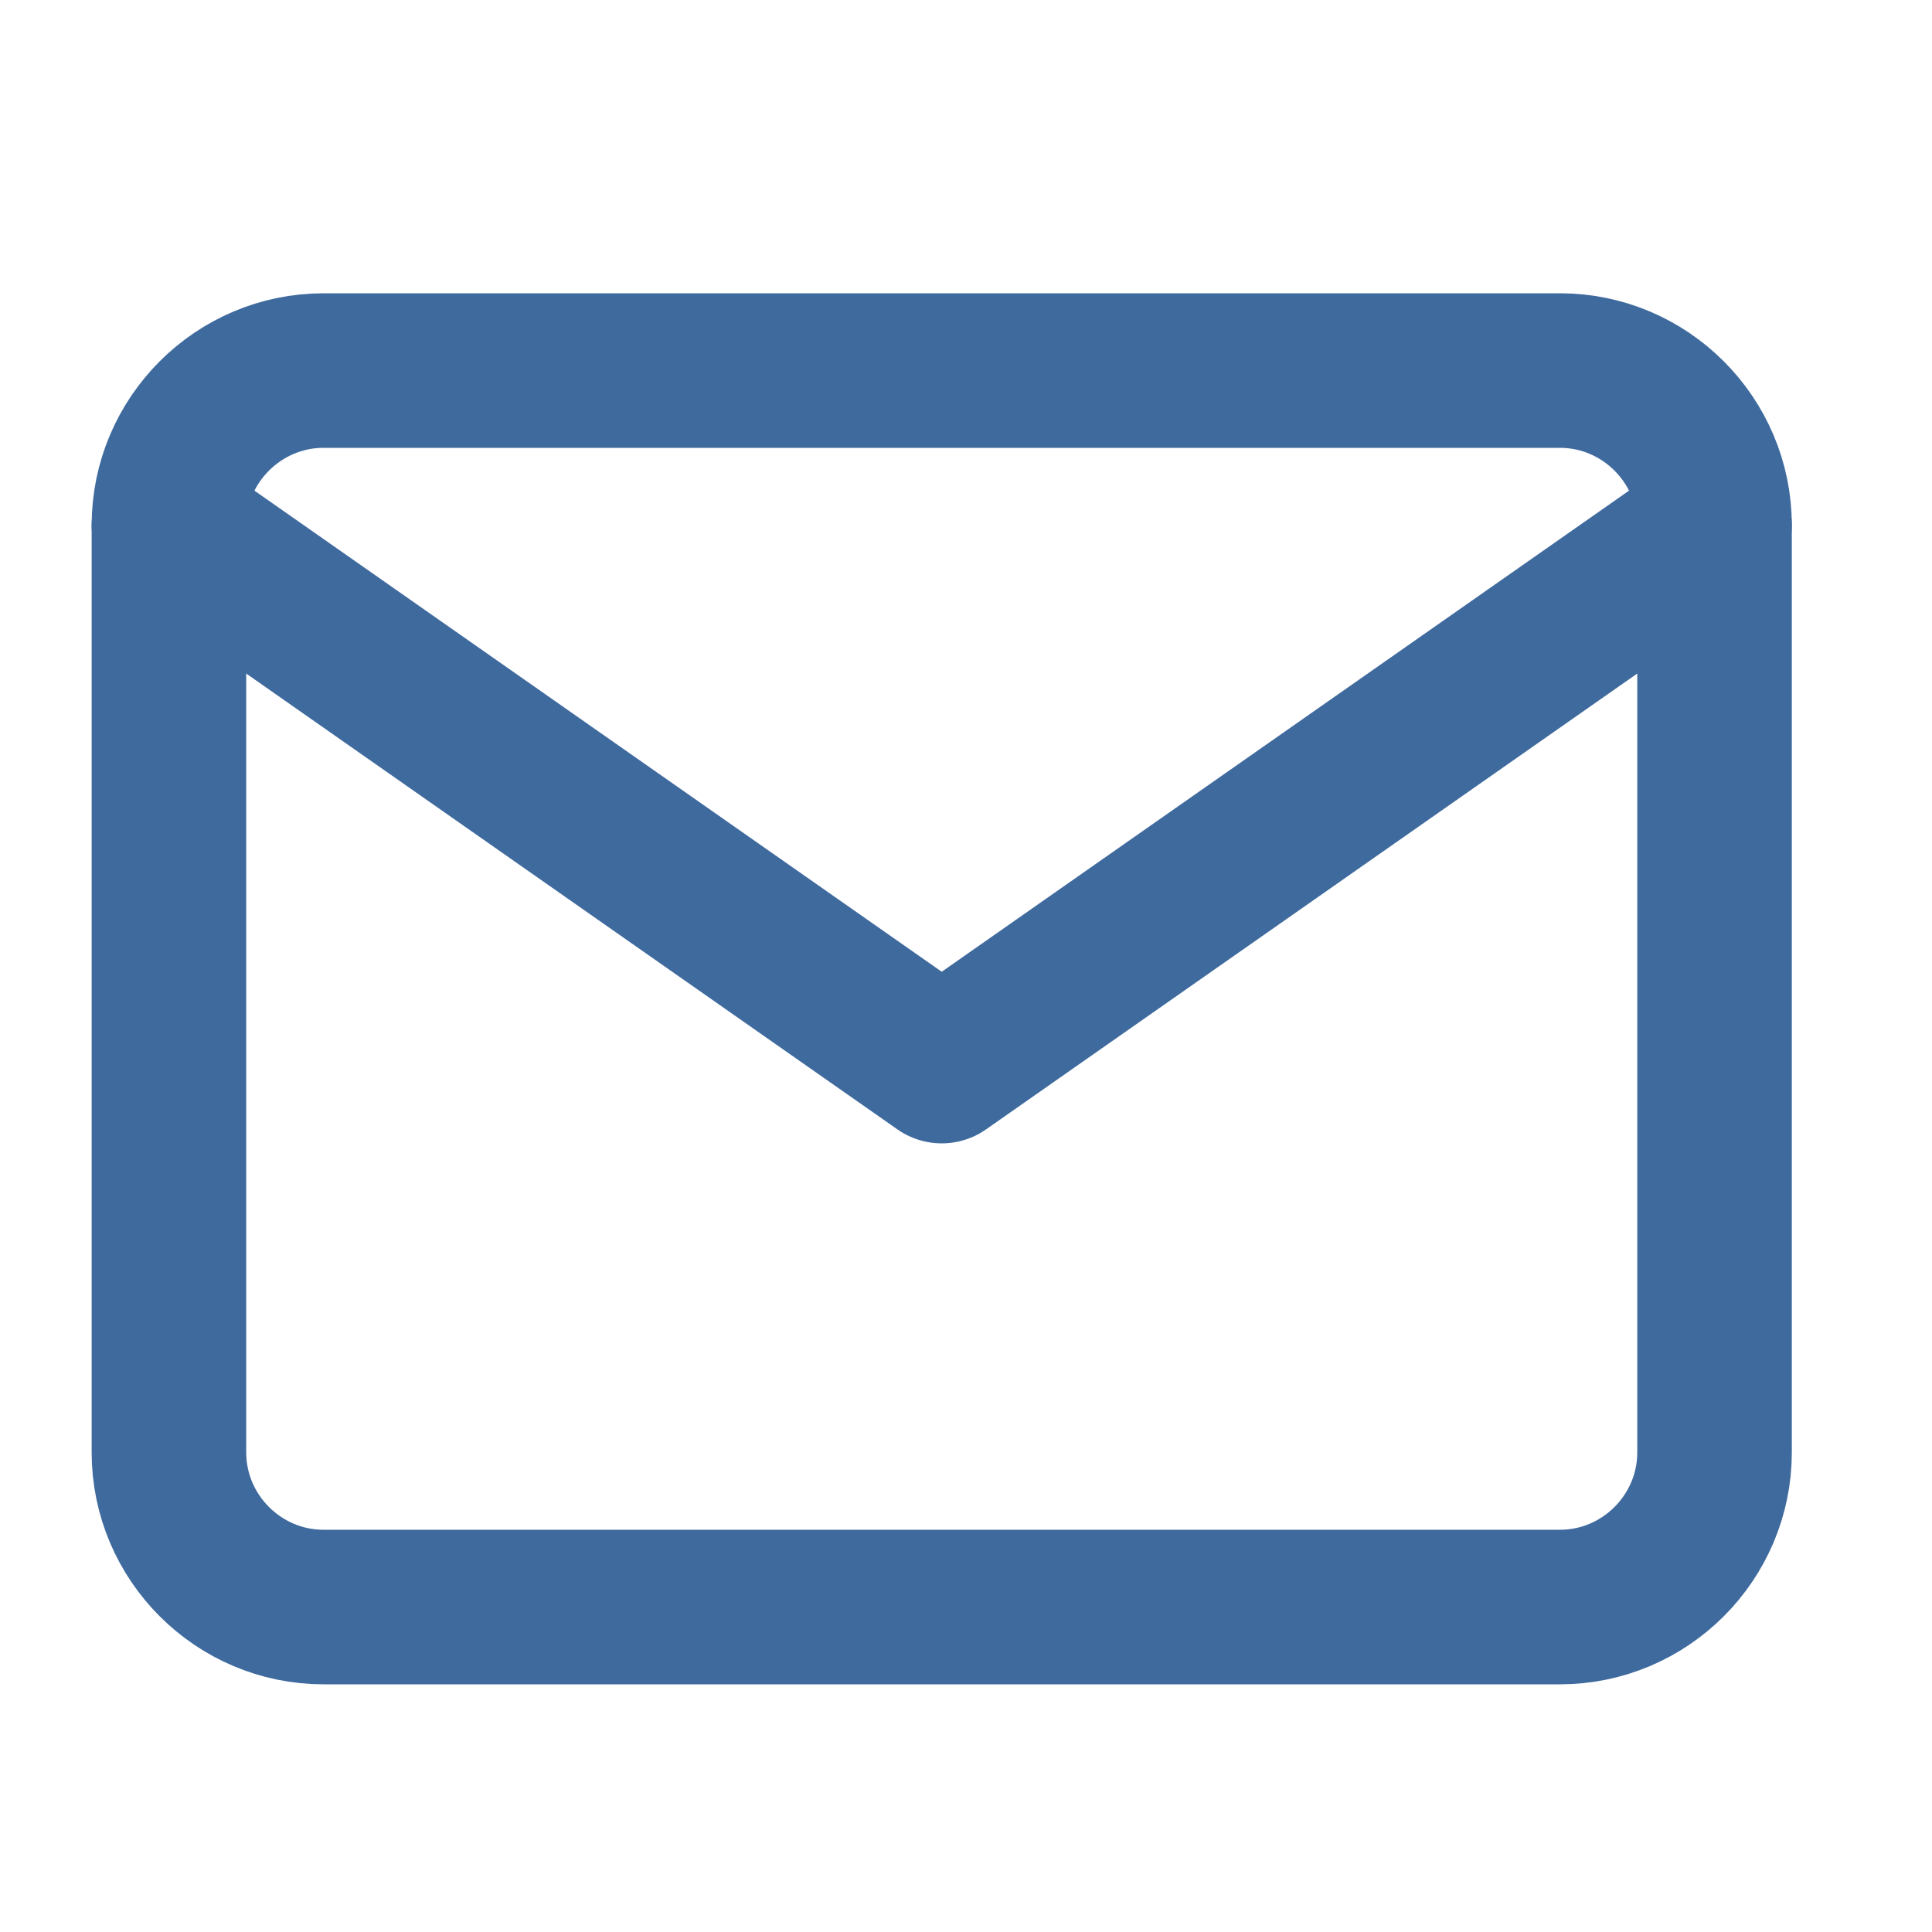 <svg width="25" height="25" viewBox="0 0 25 25" fill="none" xmlns="http://www.w3.org/2000/svg">
<path d="M4.186 4.795H20.186C21.286 4.795 22.186 5.695 22.186 6.795V18.795C22.186 19.895 21.286 20.795 20.186 20.795H4.186C3.086 20.795 2.186 19.895 2.186 18.795V6.795C2.186 5.695 3.086 4.795 4.186 4.795Z" stroke="#3F6A9E" stroke-width="2" stroke-linecap="round" stroke-linejoin="round"/>
<path d="M22.186 6.795L12.186 13.795L2.186 6.795" stroke="#3F6A9E" stroke-width="2" stroke-linecap="round" stroke-linejoin="round"/>
</svg>
